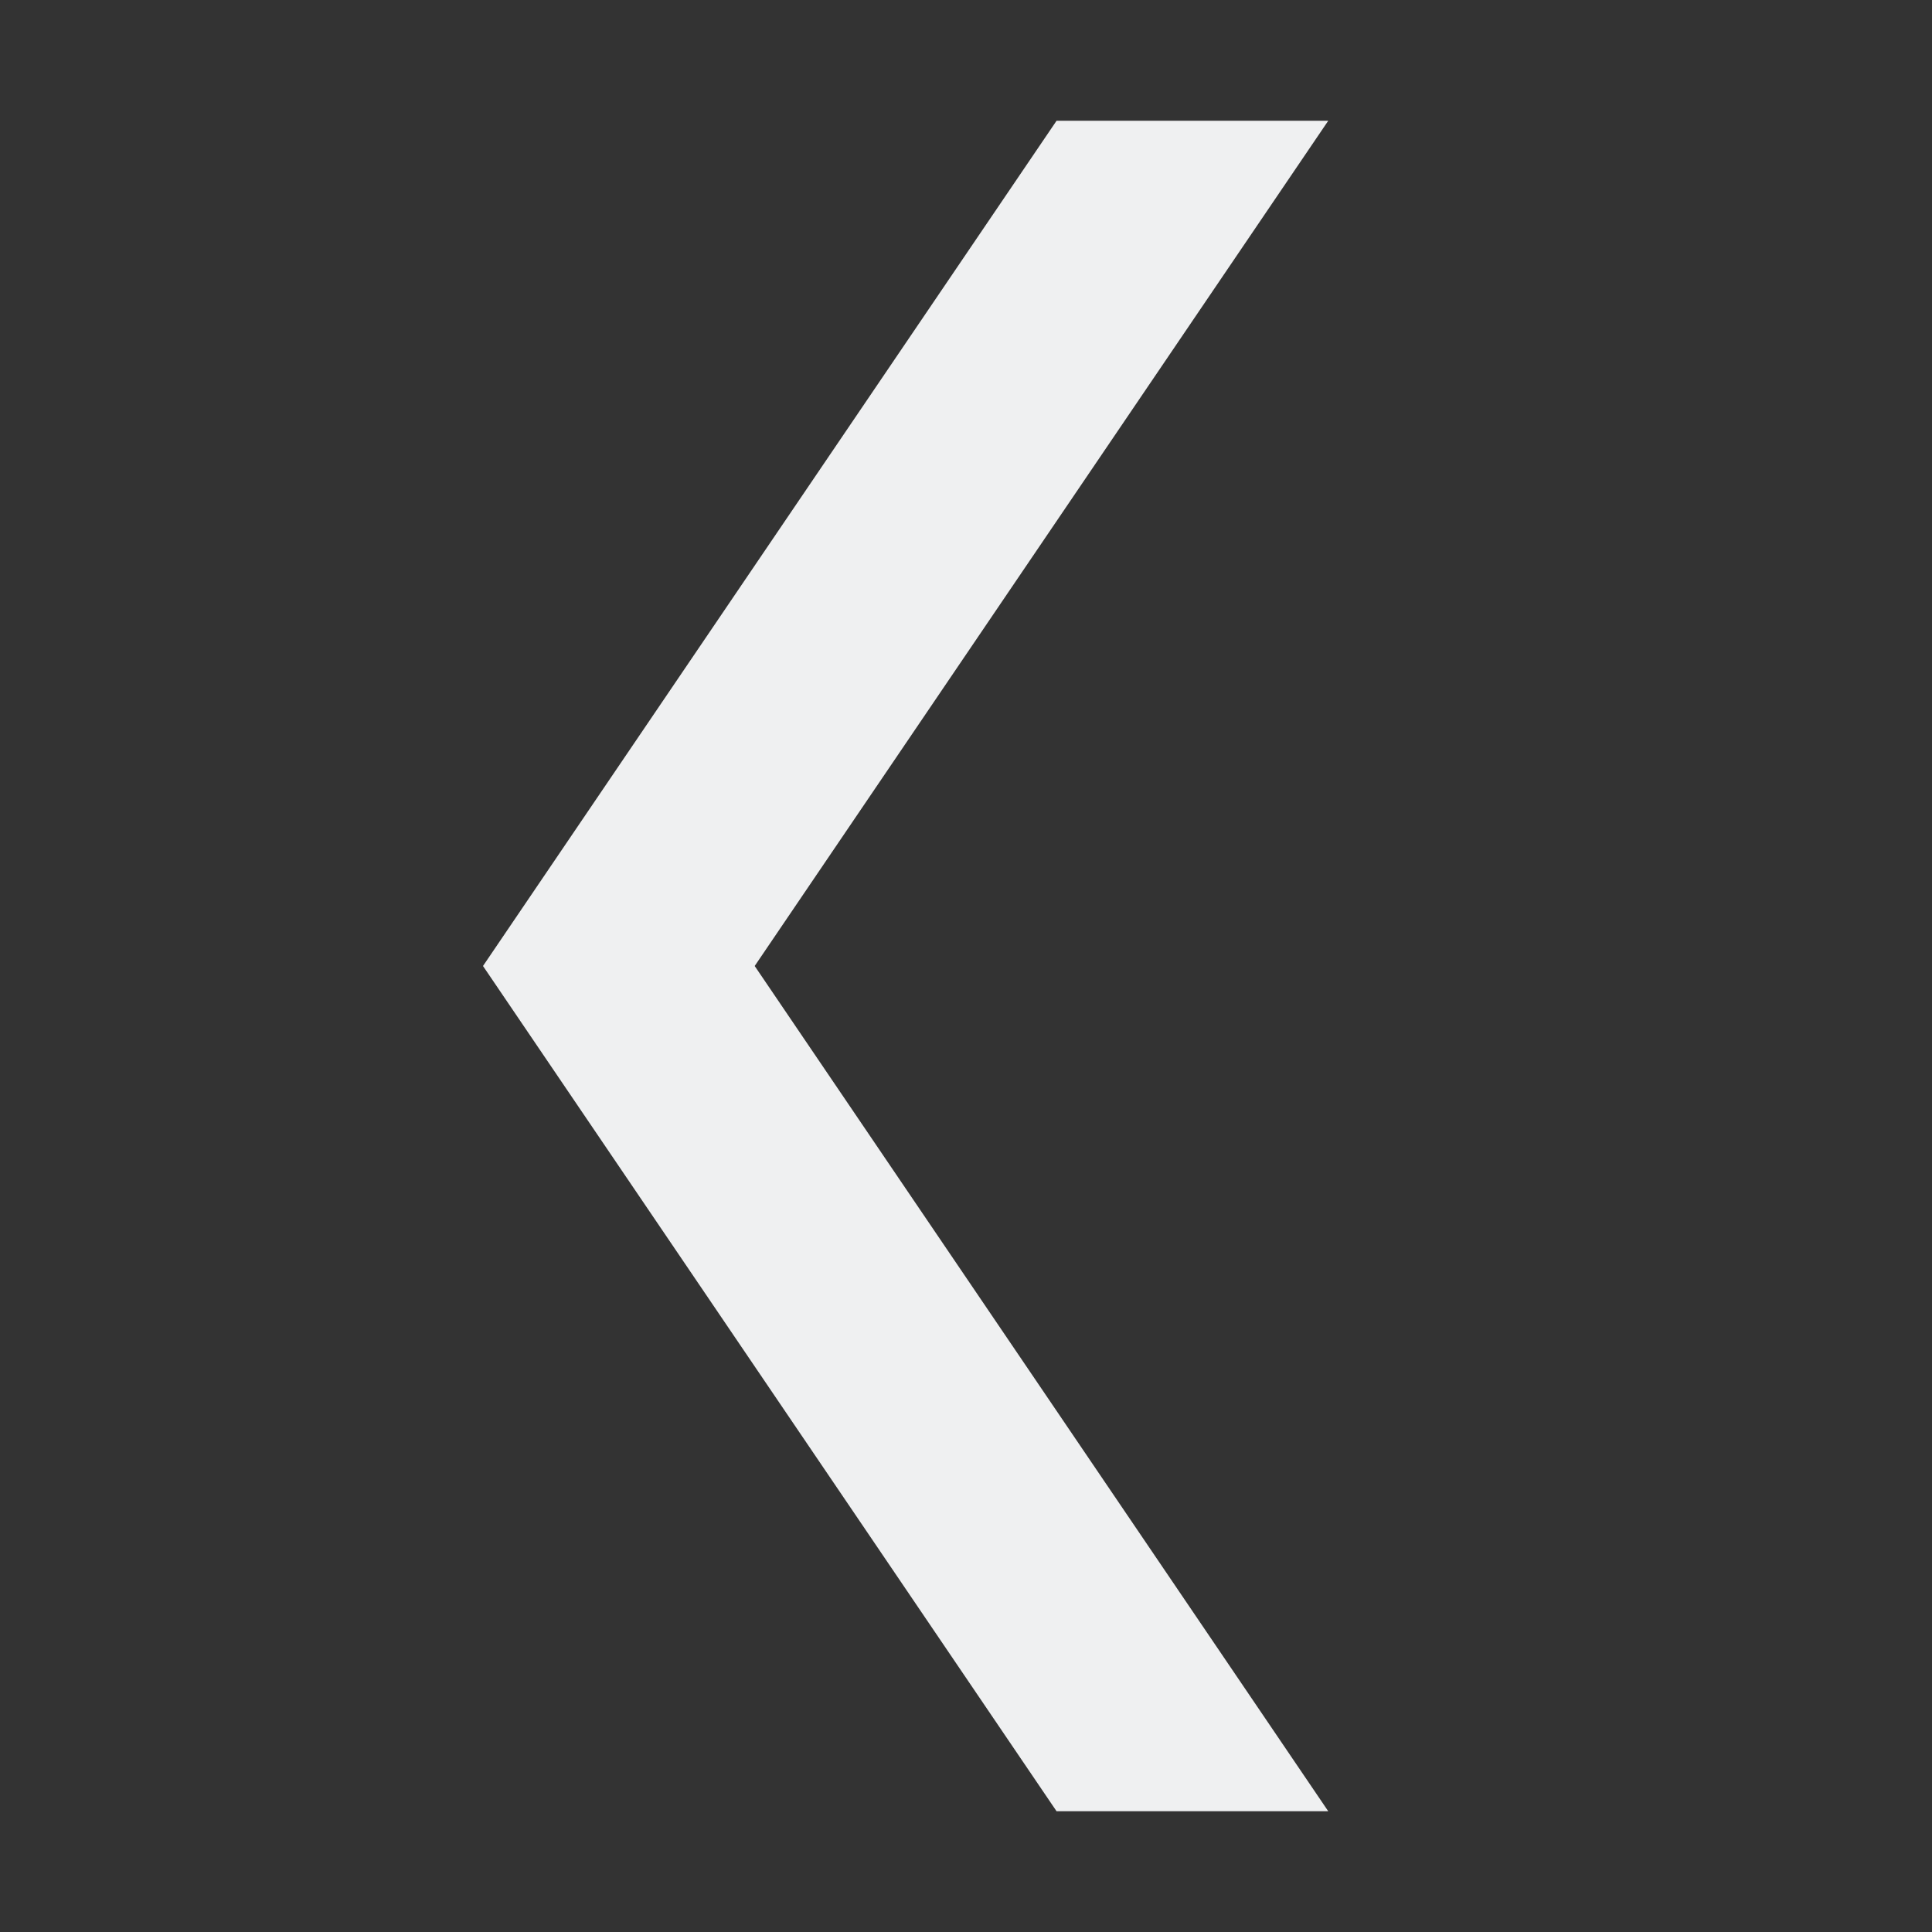 <svg xmlns="http://www.w3.org/2000/svg" width="40" height="40" viewBox="0 0 40 40">
  <rect x="0" y="0" width="40" height="40" fill="#333333" stroke="none"/>
  <path fill="#EFF0F1" d="M27.5 2.5L15.625 20 27.5 37.5h-5.625L10 20 21.875 2.5z"/>
</svg>
